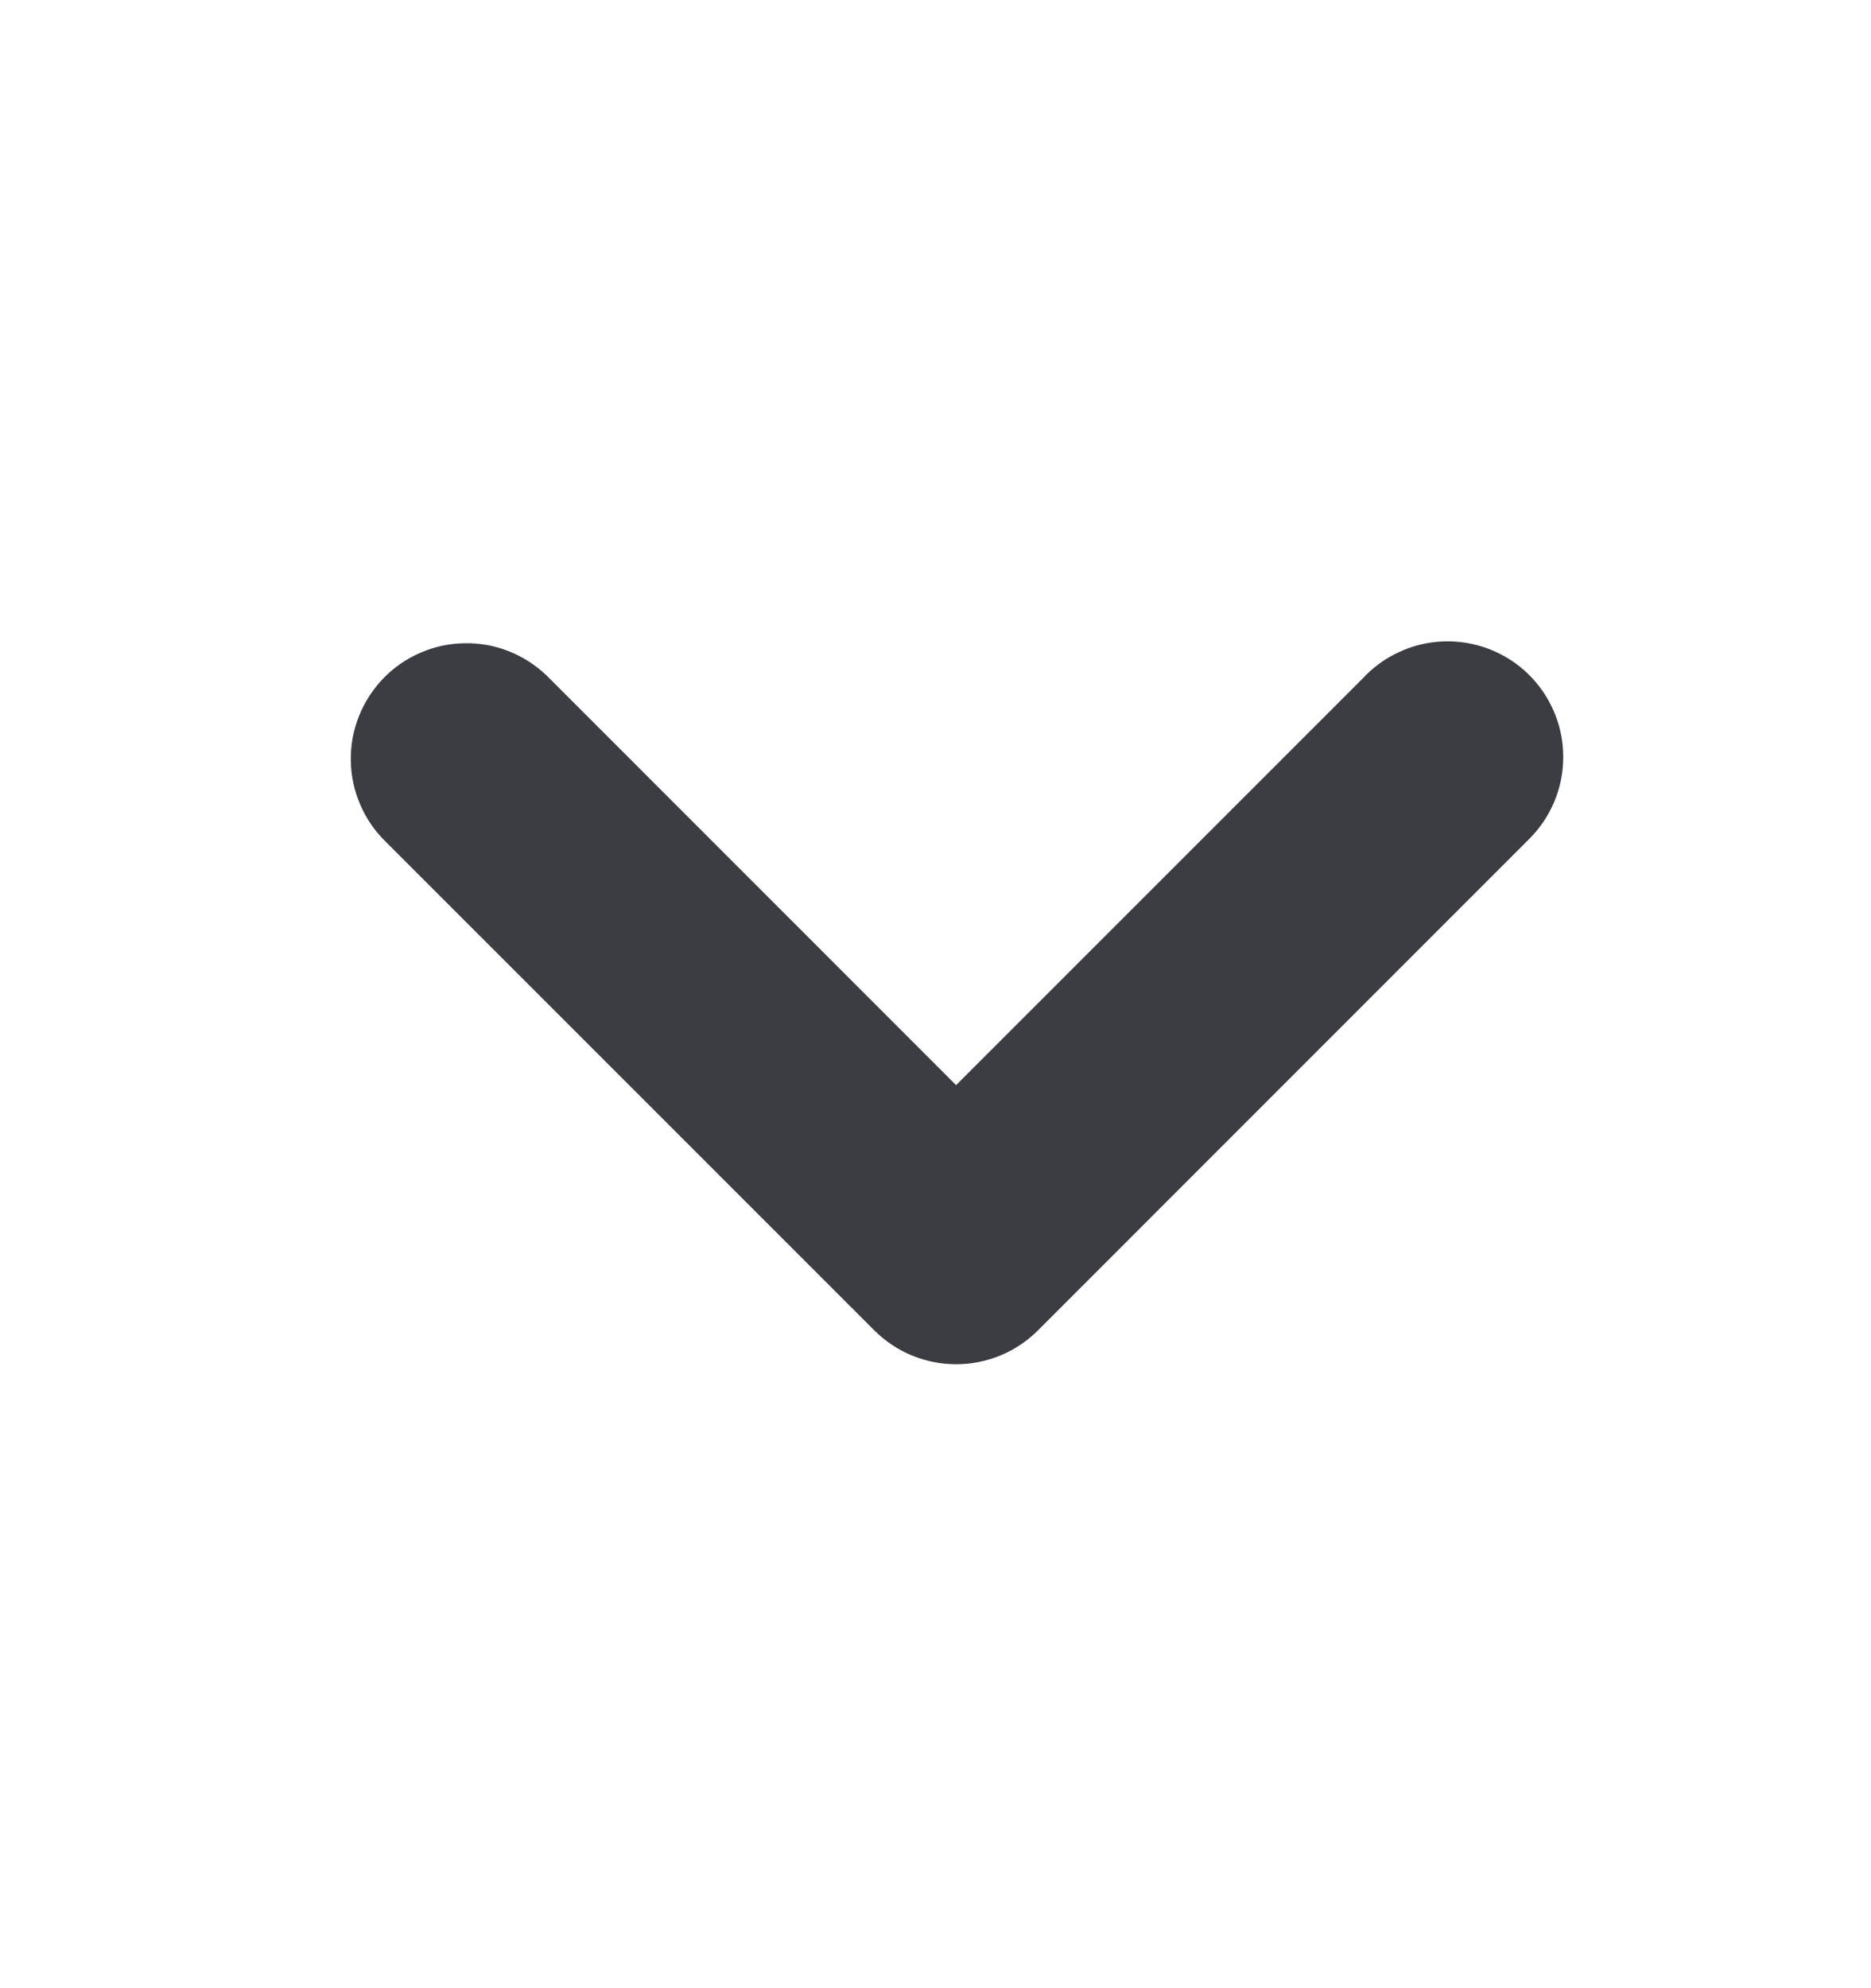 <svg width="16" height="17" viewBox="0 0 16 17" fill="none" xmlns="http://www.w3.org/2000/svg">
<path d="M8.176 9.632L11.833 5.975C11.899 5.902 11.98 5.843 12.07 5.802C12.16 5.76 12.257 5.737 12.356 5.734C12.454 5.731 12.553 5.748 12.645 5.783C12.737 5.819 12.822 5.872 12.893 5.941C12.964 6.01 13.02 6.092 13.059 6.183C13.098 6.274 13.118 6.371 13.118 6.47C13.119 6.569 13.099 6.667 13.061 6.758C13.023 6.849 12.967 6.932 12.896 7.001L12.878 7.019L8.699 11.199C8.56 11.338 8.372 11.415 8.176 11.415C7.981 11.415 7.793 11.338 7.654 11.199L3.475 7.02C3.405 6.953 3.349 6.872 3.311 6.783C3.272 6.694 3.251 6.598 3.25 6.501C3.248 6.404 3.265 6.308 3.301 6.218C3.337 6.127 3.39 6.045 3.457 5.975C3.524 5.905 3.605 5.849 3.694 5.811C3.783 5.772 3.879 5.751 3.976 5.75C4.073 5.748 4.169 5.765 4.26 5.801C4.35 5.837 4.432 5.89 4.502 5.957L4.52 5.975L8.176 9.632Z" fill="#3C3C43" stroke="#3C3C43" stroke-width="0.5"/>
</svg>
